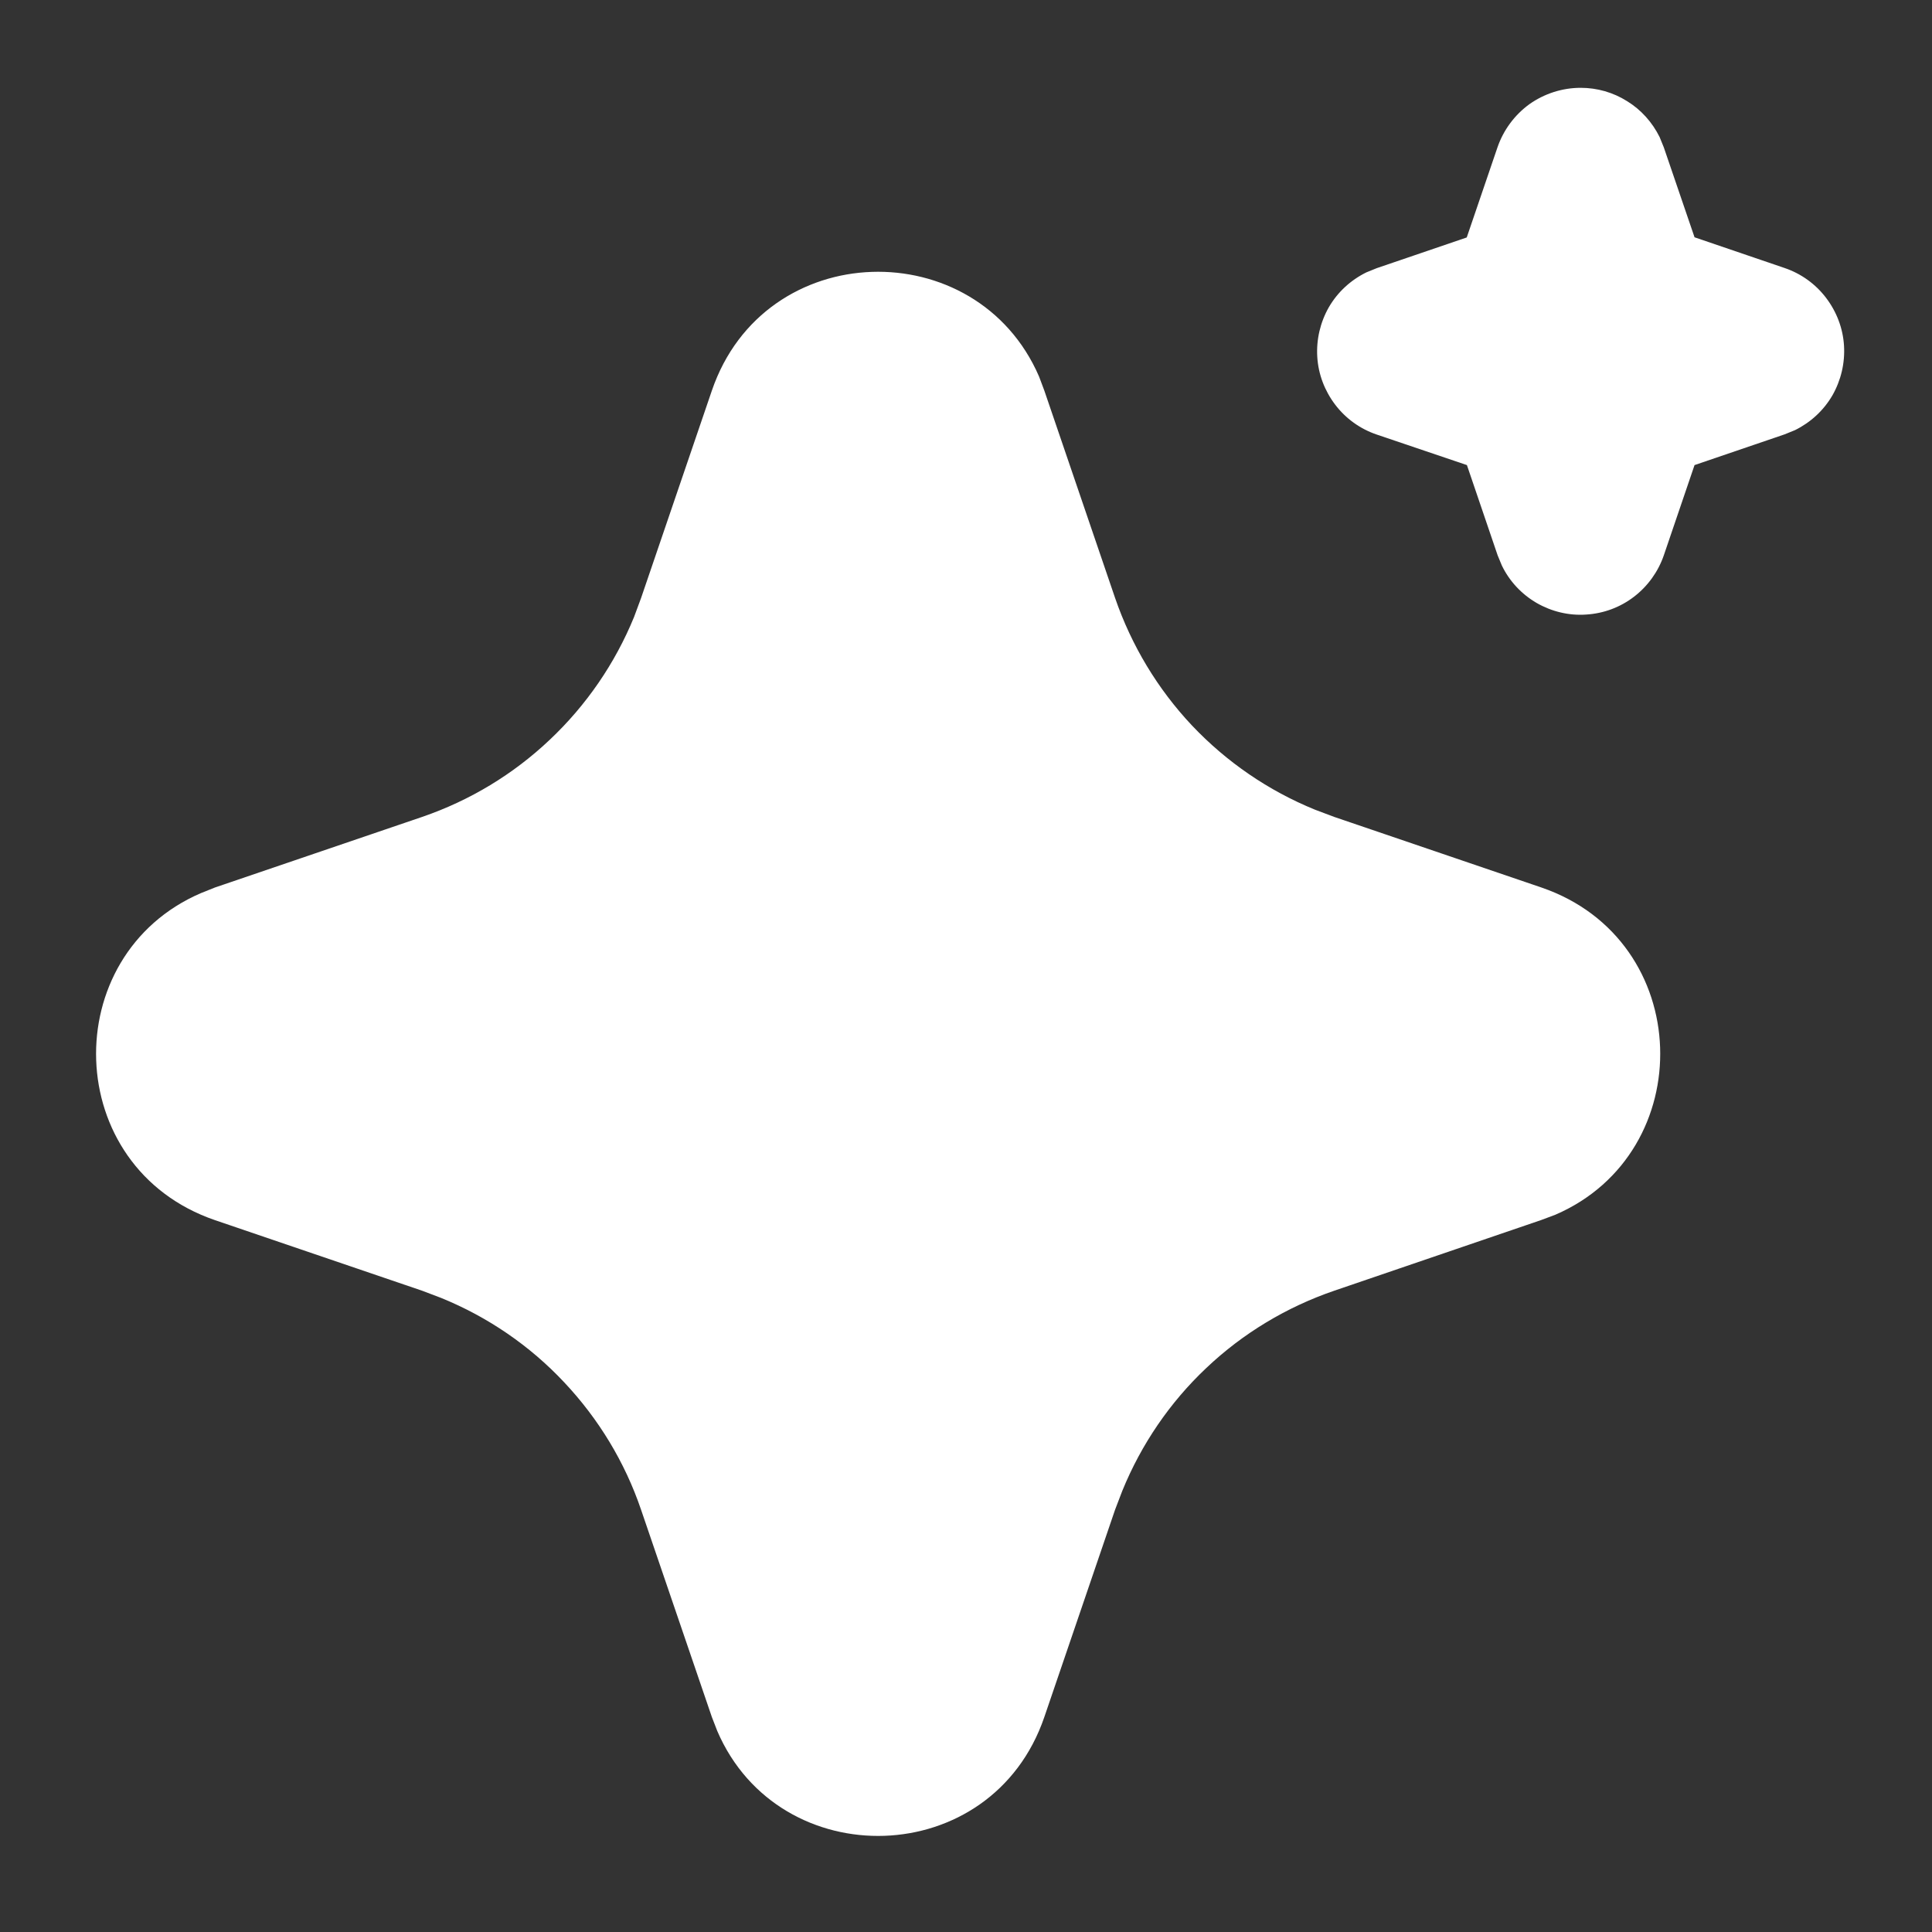 <svg width="11" height="11" viewBox="0 0 11 11" fill="none" xmlns="http://www.w3.org/2000/svg">
<rect x="0" y="0" width="11" height="11" fill="#333333" stroke="none"/>
<path d="M4.053 2.224C4.352 1.349 5.561 1.323 5.916 2.144L5.946 2.224L6.349 3.405C6.442 3.675 6.591 3.923 6.787 4.131C6.984 4.339 7.222 4.502 7.487 4.61L7.596 4.651L8.776 5.053C9.651 5.353 9.677 6.561 8.856 6.916L8.776 6.946L7.596 7.349C7.325 7.442 7.077 7.591 6.869 7.788C6.661 7.984 6.498 8.223 6.39 8.488L6.349 8.595L5.946 9.776C5.647 10.651 4.438 10.678 4.084 9.856L4.053 9.776L3.65 8.596C3.558 8.325 3.408 8.078 3.212 7.87C3.016 7.661 2.777 7.498 2.512 7.39L2.404 7.349L1.224 6.947C0.349 6.647 0.322 5.439 1.144 5.085L1.224 5.053L2.404 4.651C2.675 4.558 2.922 4.409 3.13 4.212C3.338 4.016 3.502 3.777 3.61 3.513L3.65 3.405L4.053 2.224ZM9 0.5C9.093 0.5 9.185 0.526 9.264 0.576C9.344 0.625 9.407 0.696 9.449 0.78L9.473 0.839L9.648 1.351L10.161 1.526C10.255 1.558 10.337 1.617 10.397 1.696C10.457 1.775 10.493 1.869 10.499 1.968C10.505 2.067 10.482 2.165 10.433 2.251C10.383 2.337 10.309 2.405 10.22 2.449L10.161 2.473L9.648 2.648L9.473 3.162C9.441 3.255 9.382 3.337 9.304 3.397C9.225 3.458 9.13 3.493 9.031 3.499C8.933 3.506 8.834 3.482 8.749 3.433C8.663 3.383 8.594 3.309 8.551 3.22L8.527 3.162L8.352 2.648L7.838 2.474C7.744 2.442 7.662 2.383 7.602 2.304C7.542 2.225 7.506 2.131 7.5 2.032C7.494 1.933 7.517 1.835 7.566 1.749C7.616 1.663 7.69 1.595 7.779 1.551L7.838 1.527L8.351 1.352L8.526 0.839C8.56 0.74 8.624 0.654 8.708 0.593C8.793 0.533 8.895 0.5 9 0.5Z" fill="white"/>
</svg>
